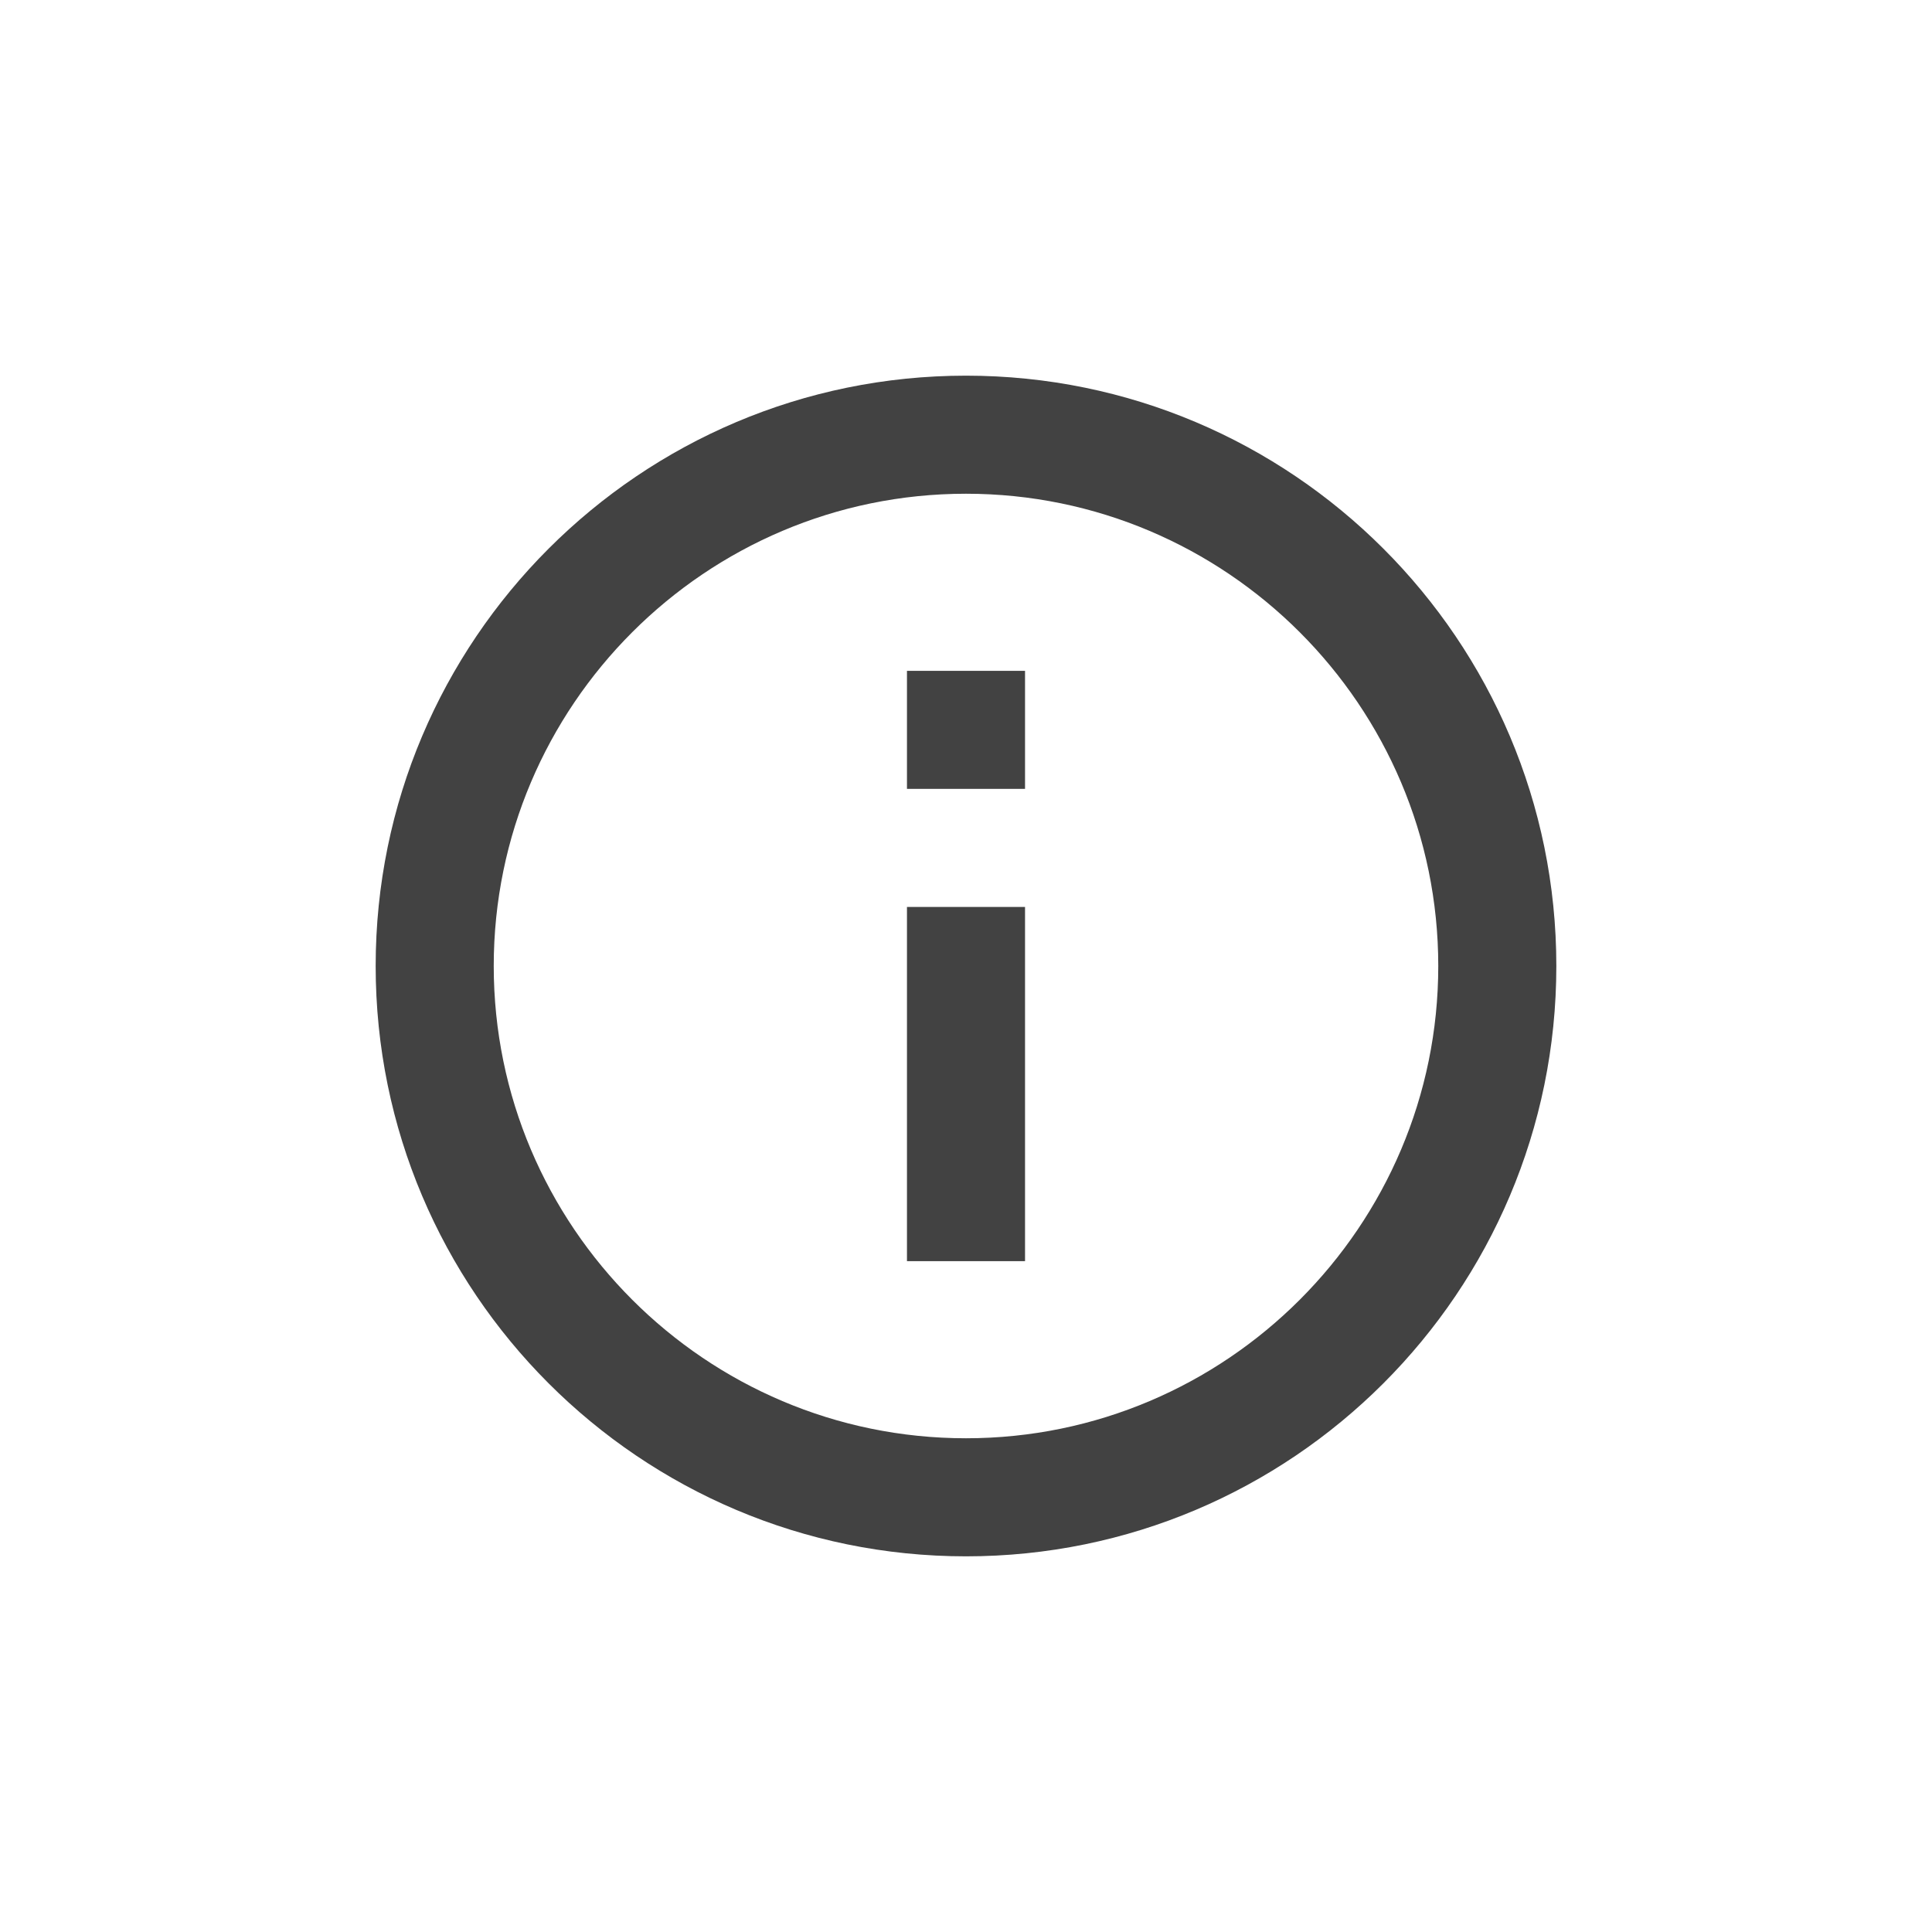 <?xml version="1.0" encoding="UTF-8" standalone="no"?>
<svg
   xmlns:dc="http://purl.org/dc/elements/1.1/"
   xmlns:cc="http://creativecommons.org/ns#"
   xmlns:rdf="http://www.w3.org/1999/02/22-rdf-syntax-ns#"
   xmlns:svg="http://www.w3.org/2000/svg"
   xmlns="http://www.w3.org/2000/svg"
   xmlns:sodipodi="http://sodipodi.sourceforge.net/DTD/sodipodi-0.dtd"
   xmlns:inkscape="http://www.inkscape.org/namespaces/inkscape"
   height="18"
   viewBox="0 0 18 18"
   width="18"
   id="svg4140"
   version="1.1"
   inkscape:version="0.91 r"
   sodipodi:docname="action_info.svg"
   style="fill:#000000">
  <defs
     id="defs4148" />
  <sodipodi:namedview
     pagecolor="#ffffff"
     bordercolor="#666666"
     borderopacity="1"
     objecttolerance="10"
     gridtolerance="10"
     guidetolerance="10"
     inkscape:pageopacity="0"
     inkscape:pageshadow="2"
     inkscape:window-width="640"
     inkscape:window-height="480"
     id="namedview4146"
     showgrid="false"
     inkscape:zoom="9.8333333"
     inkscape:cx="13.830508"
     inkscape:cy="12"
     inkscape:current-layer="svg4140" />
  <path
     d="m 0,-6 24,0 0,24 -24,0 z"
     id="path4142"
     inkscape:connector-curvature="0"
     style="fill:none" />
  <path
     d="m 8.45,11.75 1.1,0 0,-3.3 -1.1,0 0,3.3 z M 9,3.5 C 5.964,3.5 3.5,5.964 3.5,9 c 0,3.036 2.464,5.5 5.5,5.5 3.036,0 5.5,-2.464 5.5,-5.5 C 14.5,5.964 12.036,3.5 9,3.5 Z m 0,9.9 C 6.574,13.4 4.6,11.425 4.6,9 4.6,6.574 6.574,4.6 9,4.6 c 2.425,0 4.4,1.974 4.4,4.4 0,2.425 -1.974,4.4 -4.4,4.4 z m -0.55,-6.05 1.1,0 0,-1.1 -1.1,0 0,1.1 z"
     id="path4144"
     inkscape:connector-curvature="0"
     style="fill:#424242;fill-opacity:1" />
</svg>
